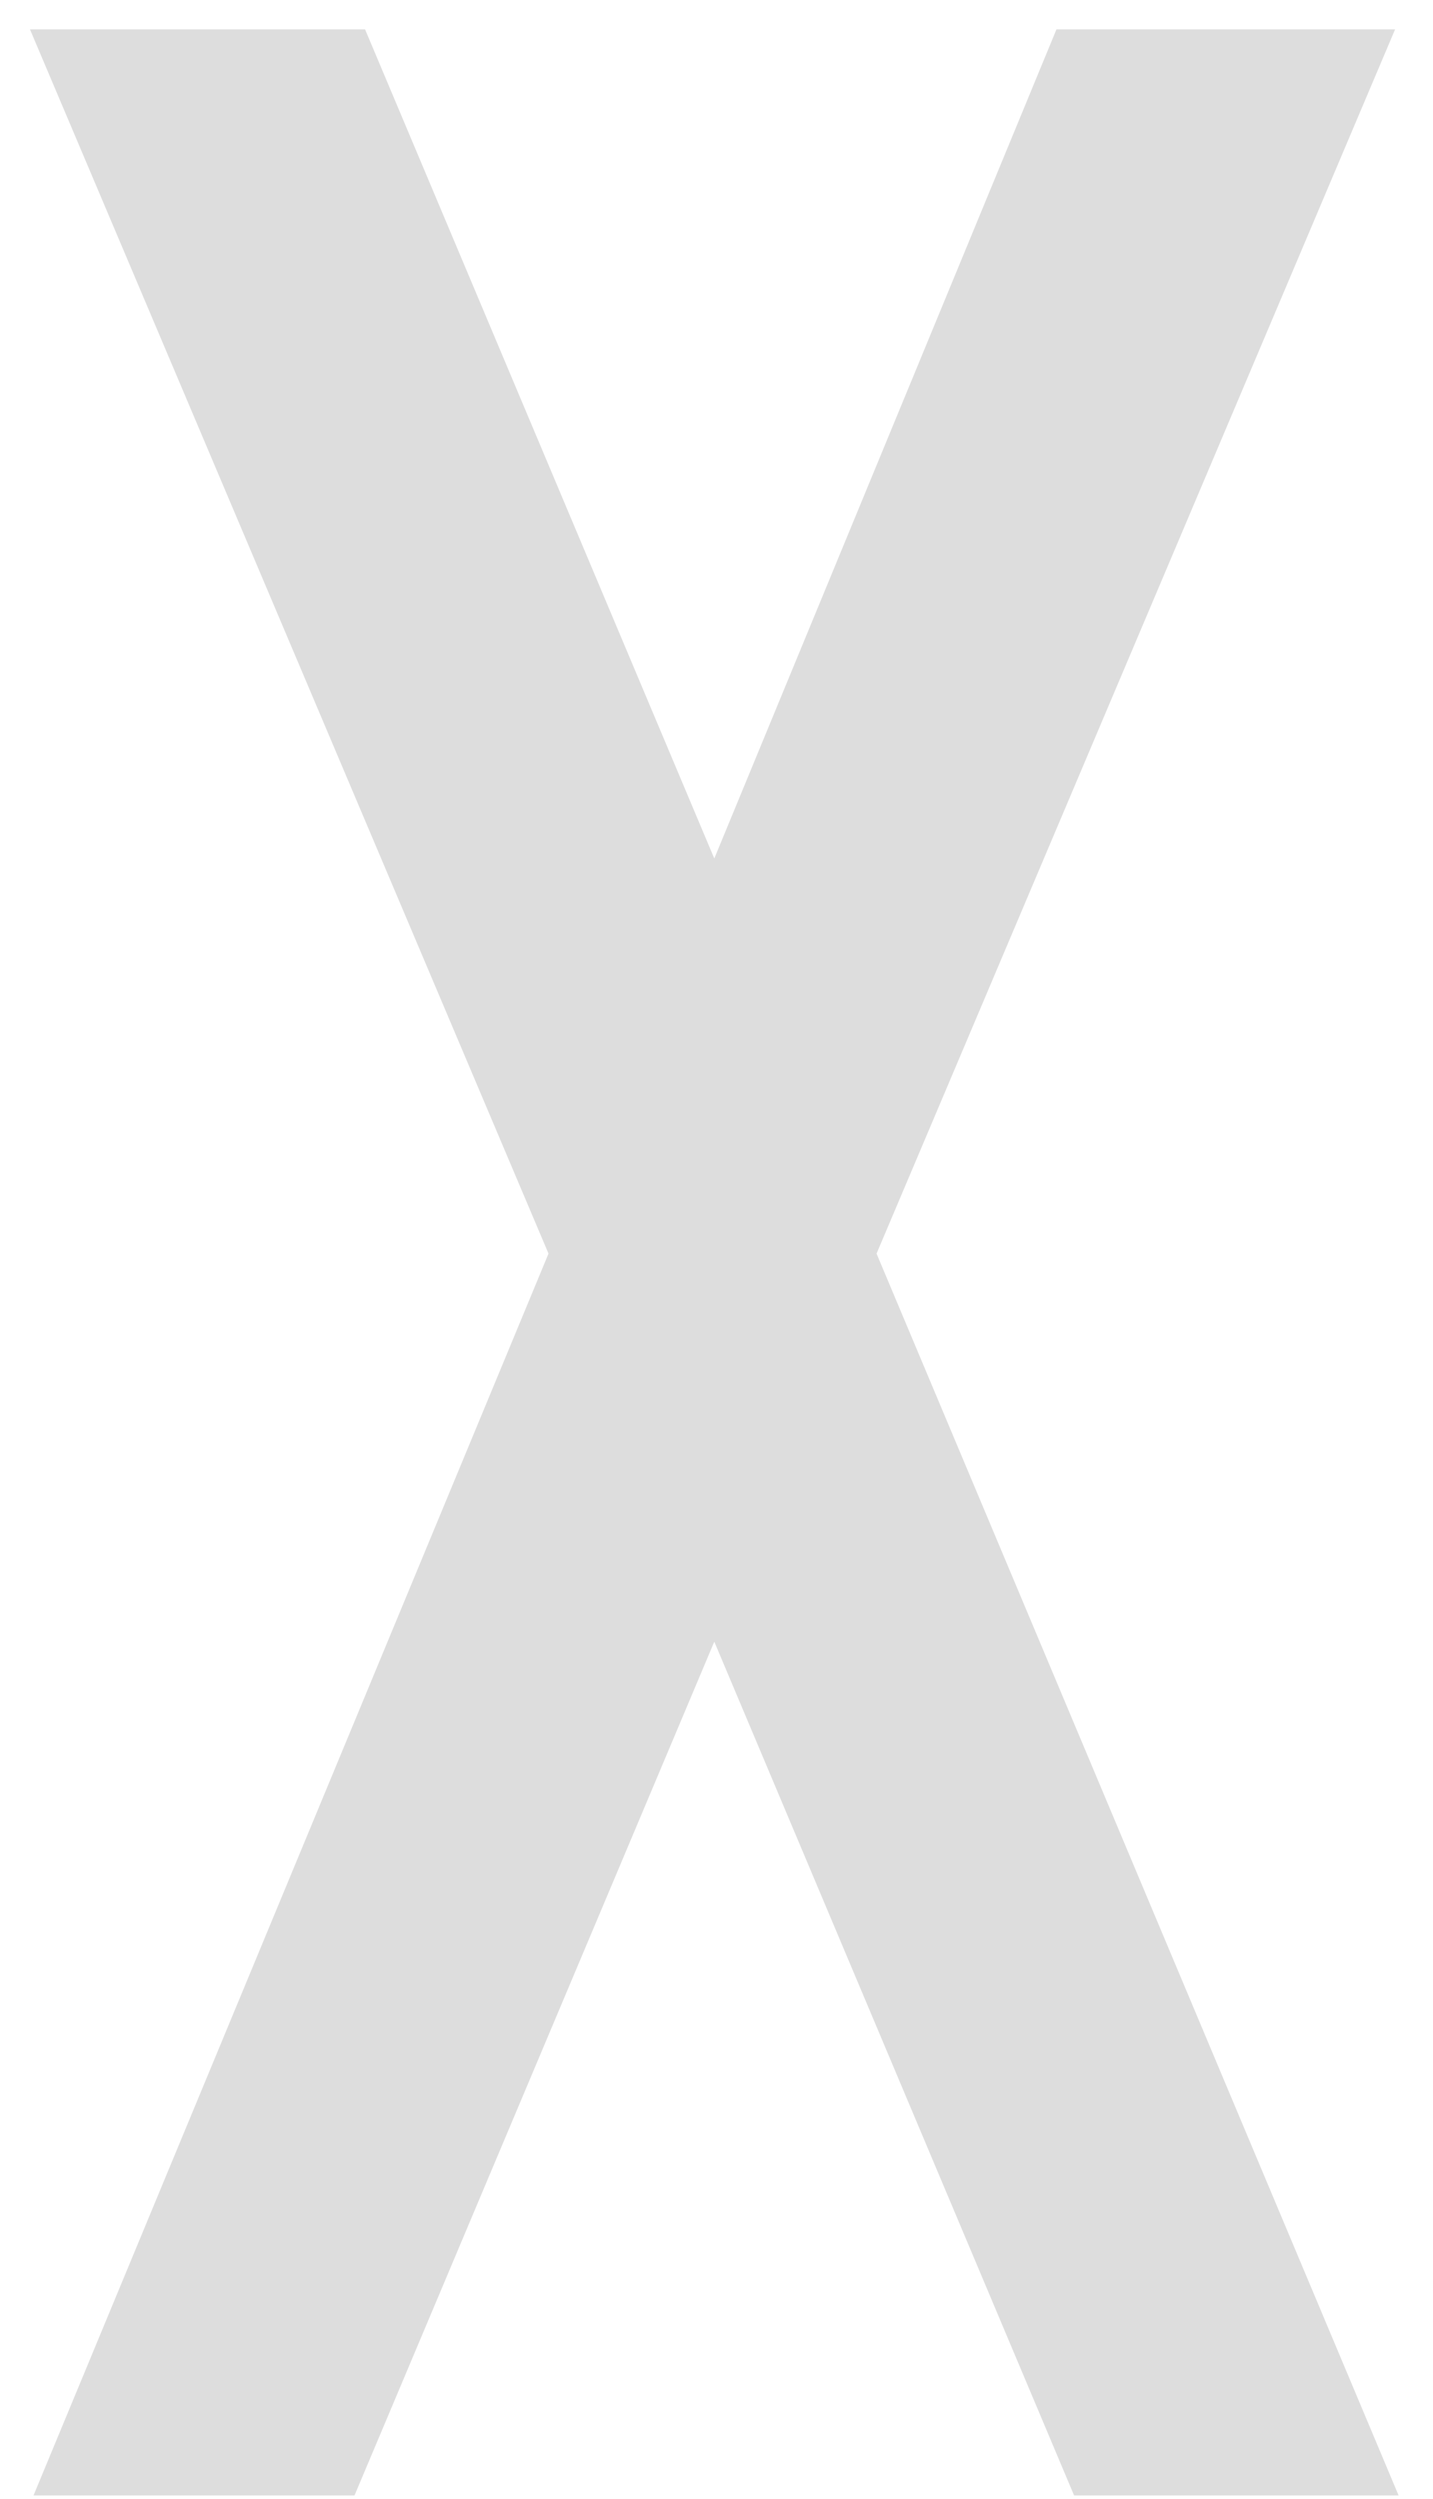 <svg width="39" height="68" viewBox="0 0 39 68" fill="none" xmlns="http://www.w3.org/2000/svg">
<path d="M37.968 0.8L23.856 34.112L38.064 67.904H29.232L19.44 44.672L9.648 67.904H0.912L14.928 34.112L0.816 0.8H9.936L19.44 23.36L28.752 0.8H37.968Z" fill="#DDDDDD"/>
</svg>
